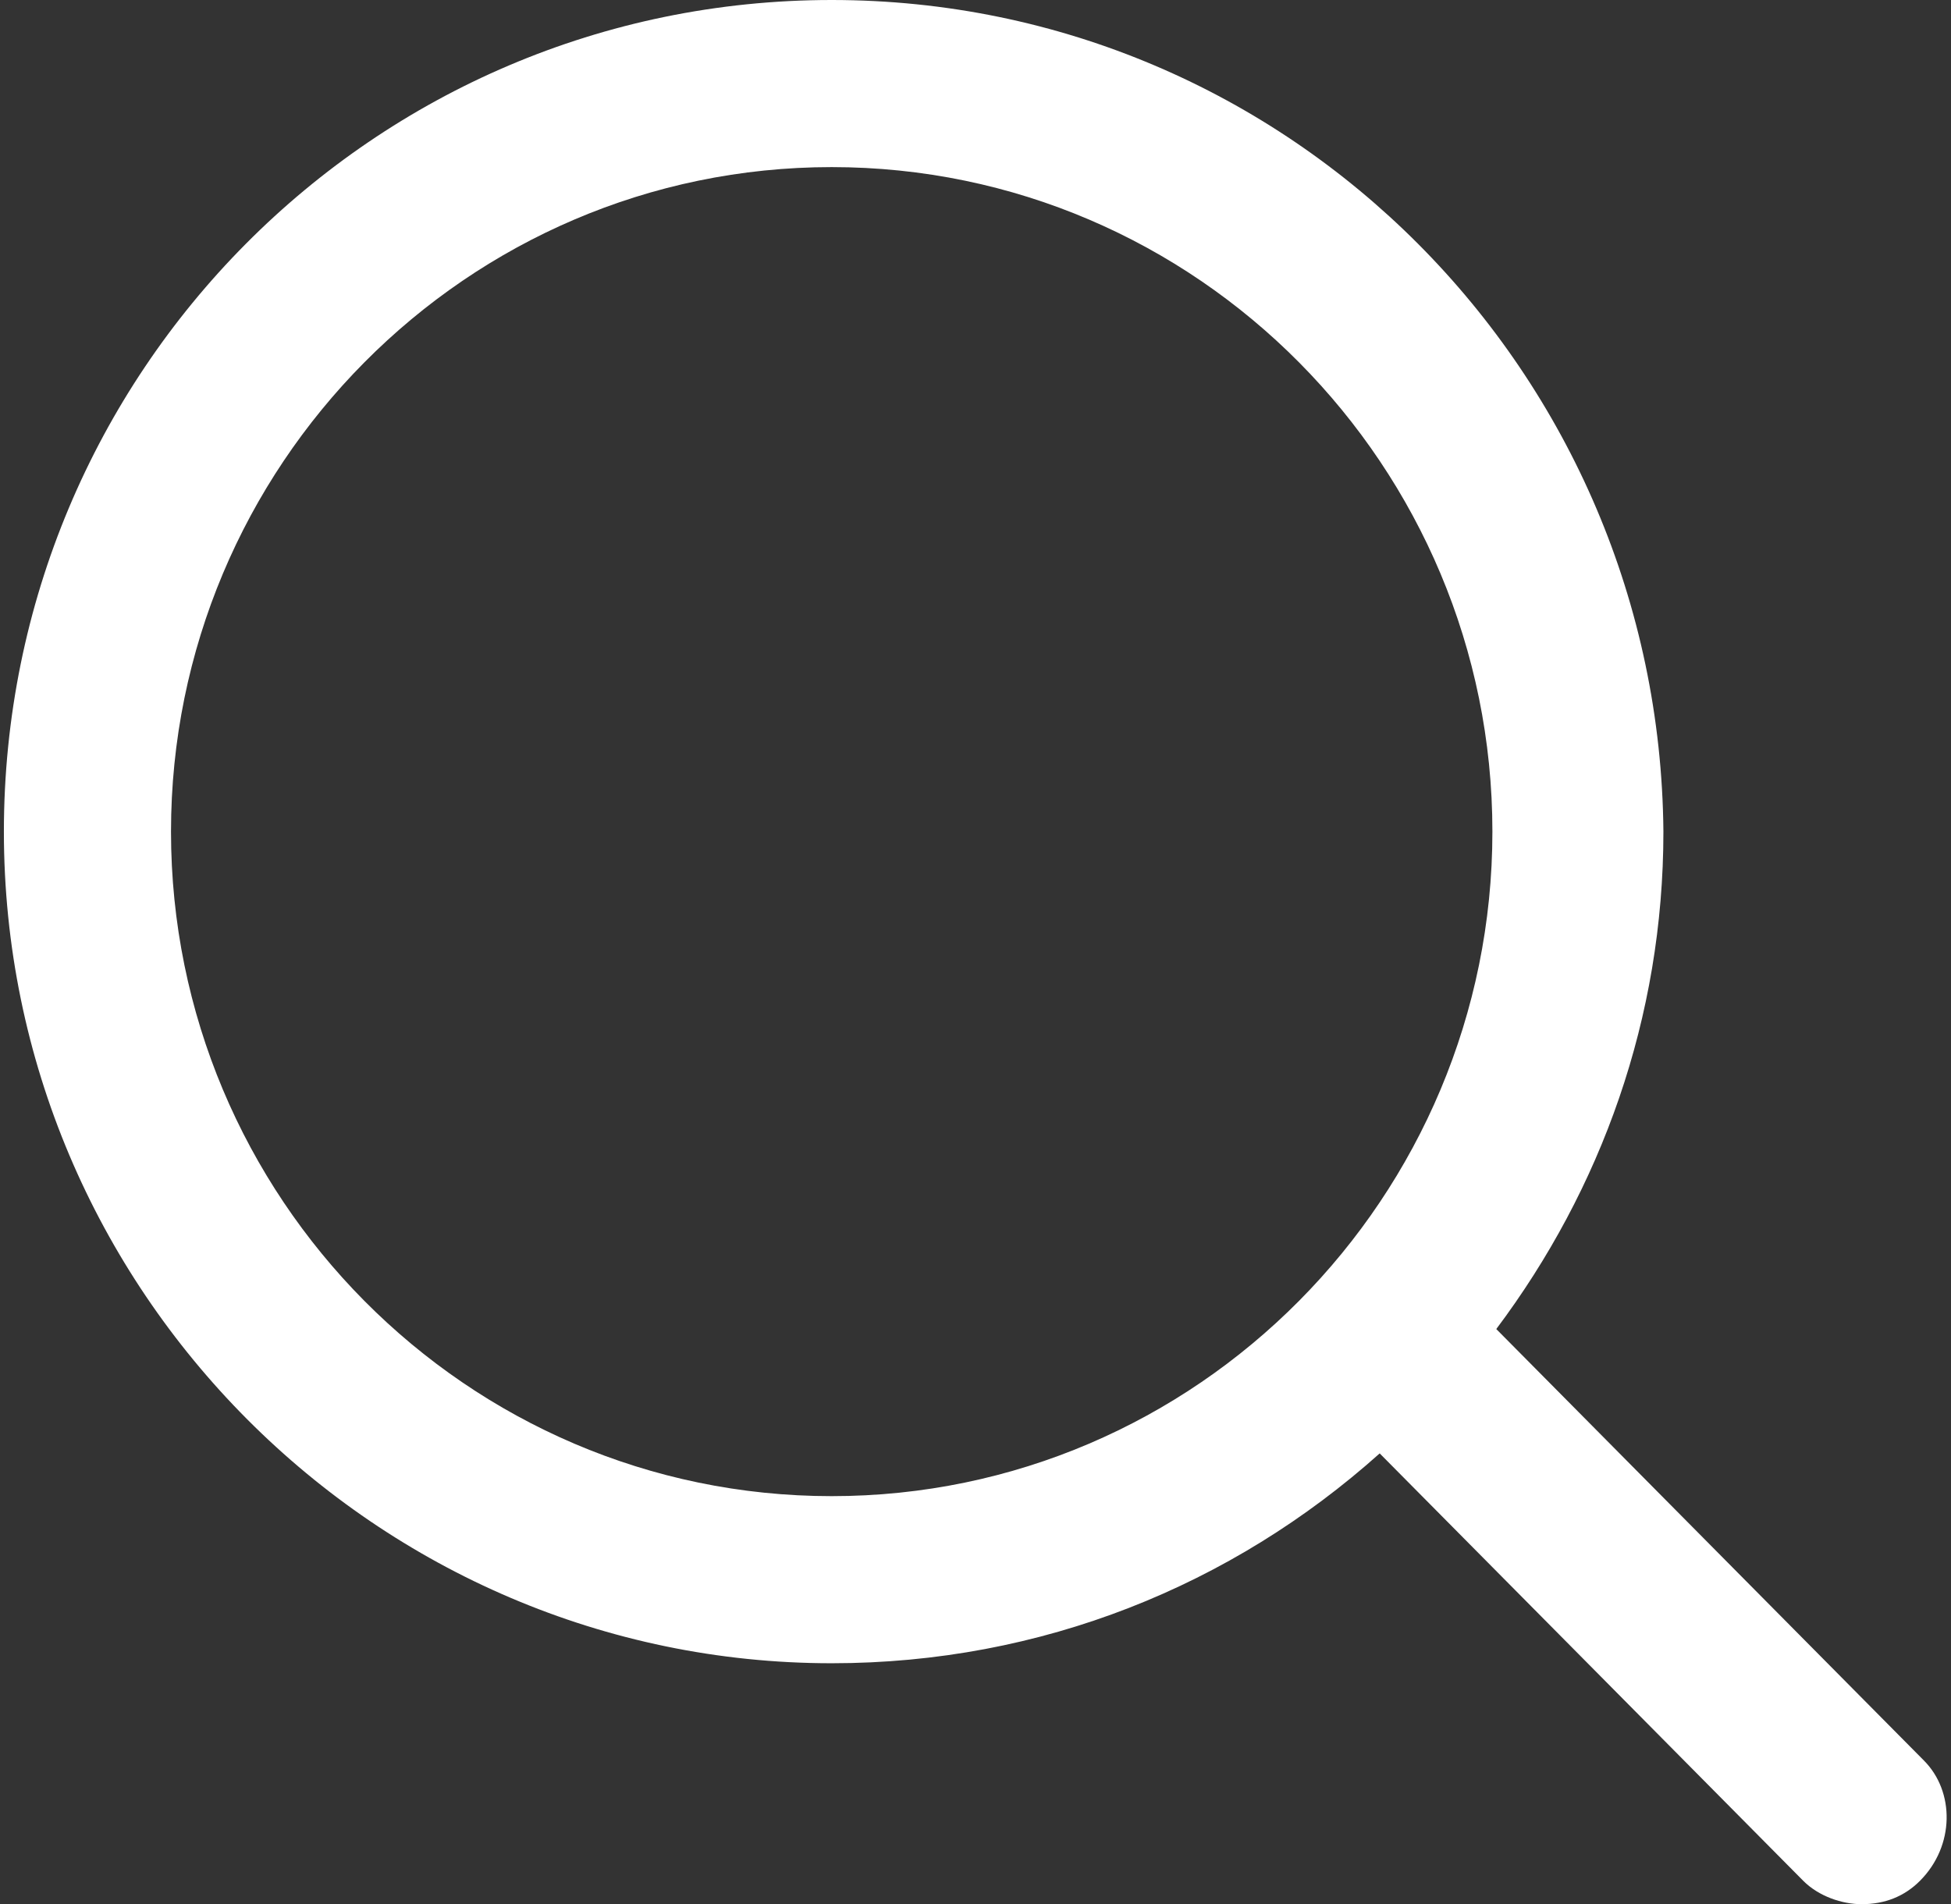 <?xml version="1.0" encoding="utf-8"?>
<!-- Generator: Adobe Illustrator 19.1.0, SVG Export Plug-In . SVG Version: 6.00 Build 0)  -->
<svg version="1.1" id="Layer_1" xmlns="http://www.w3.org/2000/svg" xmlns:xlink="http://www.w3.org/1999/xlink" x="0px" y="0px"
	 width="50.2px" height="49px" viewBox="0 0 50.2 49" style="enable-background:new 0 0 50.2 49;" xml:space="preserve">
<rect x="0" y="0" width="50.2" height="49" fill="#333333" stroke="none"/>
<style type="text/css">
	.st0{fill:#FFFFFF;}
</style>
<path class="st0" d="M49.5,45.3l-11-11.1c2.7-3.6,4.3-8,4.3-12.8C42.7,9.6,33.2,0,21.4,0S0.1,9.6,0.1,21.4s9.6,21.4,21.3,21.4
	c5.4,0,10.3-2,14.1-5.4l10.9,11c0.4,0.4,1,0.6,1.5,0.6c0.6,0,1.1-0.2,1.5-0.6C50.3,47.5,50.3,46.1,49.5,45.3z M4.4,21.4
	c0-9.4,7.6-17.1,17-17.1s17,7.7,17,17.1s-7.6,17.1-17,17.1S4.4,30.8,4.4,21.4z"/>
</svg>
